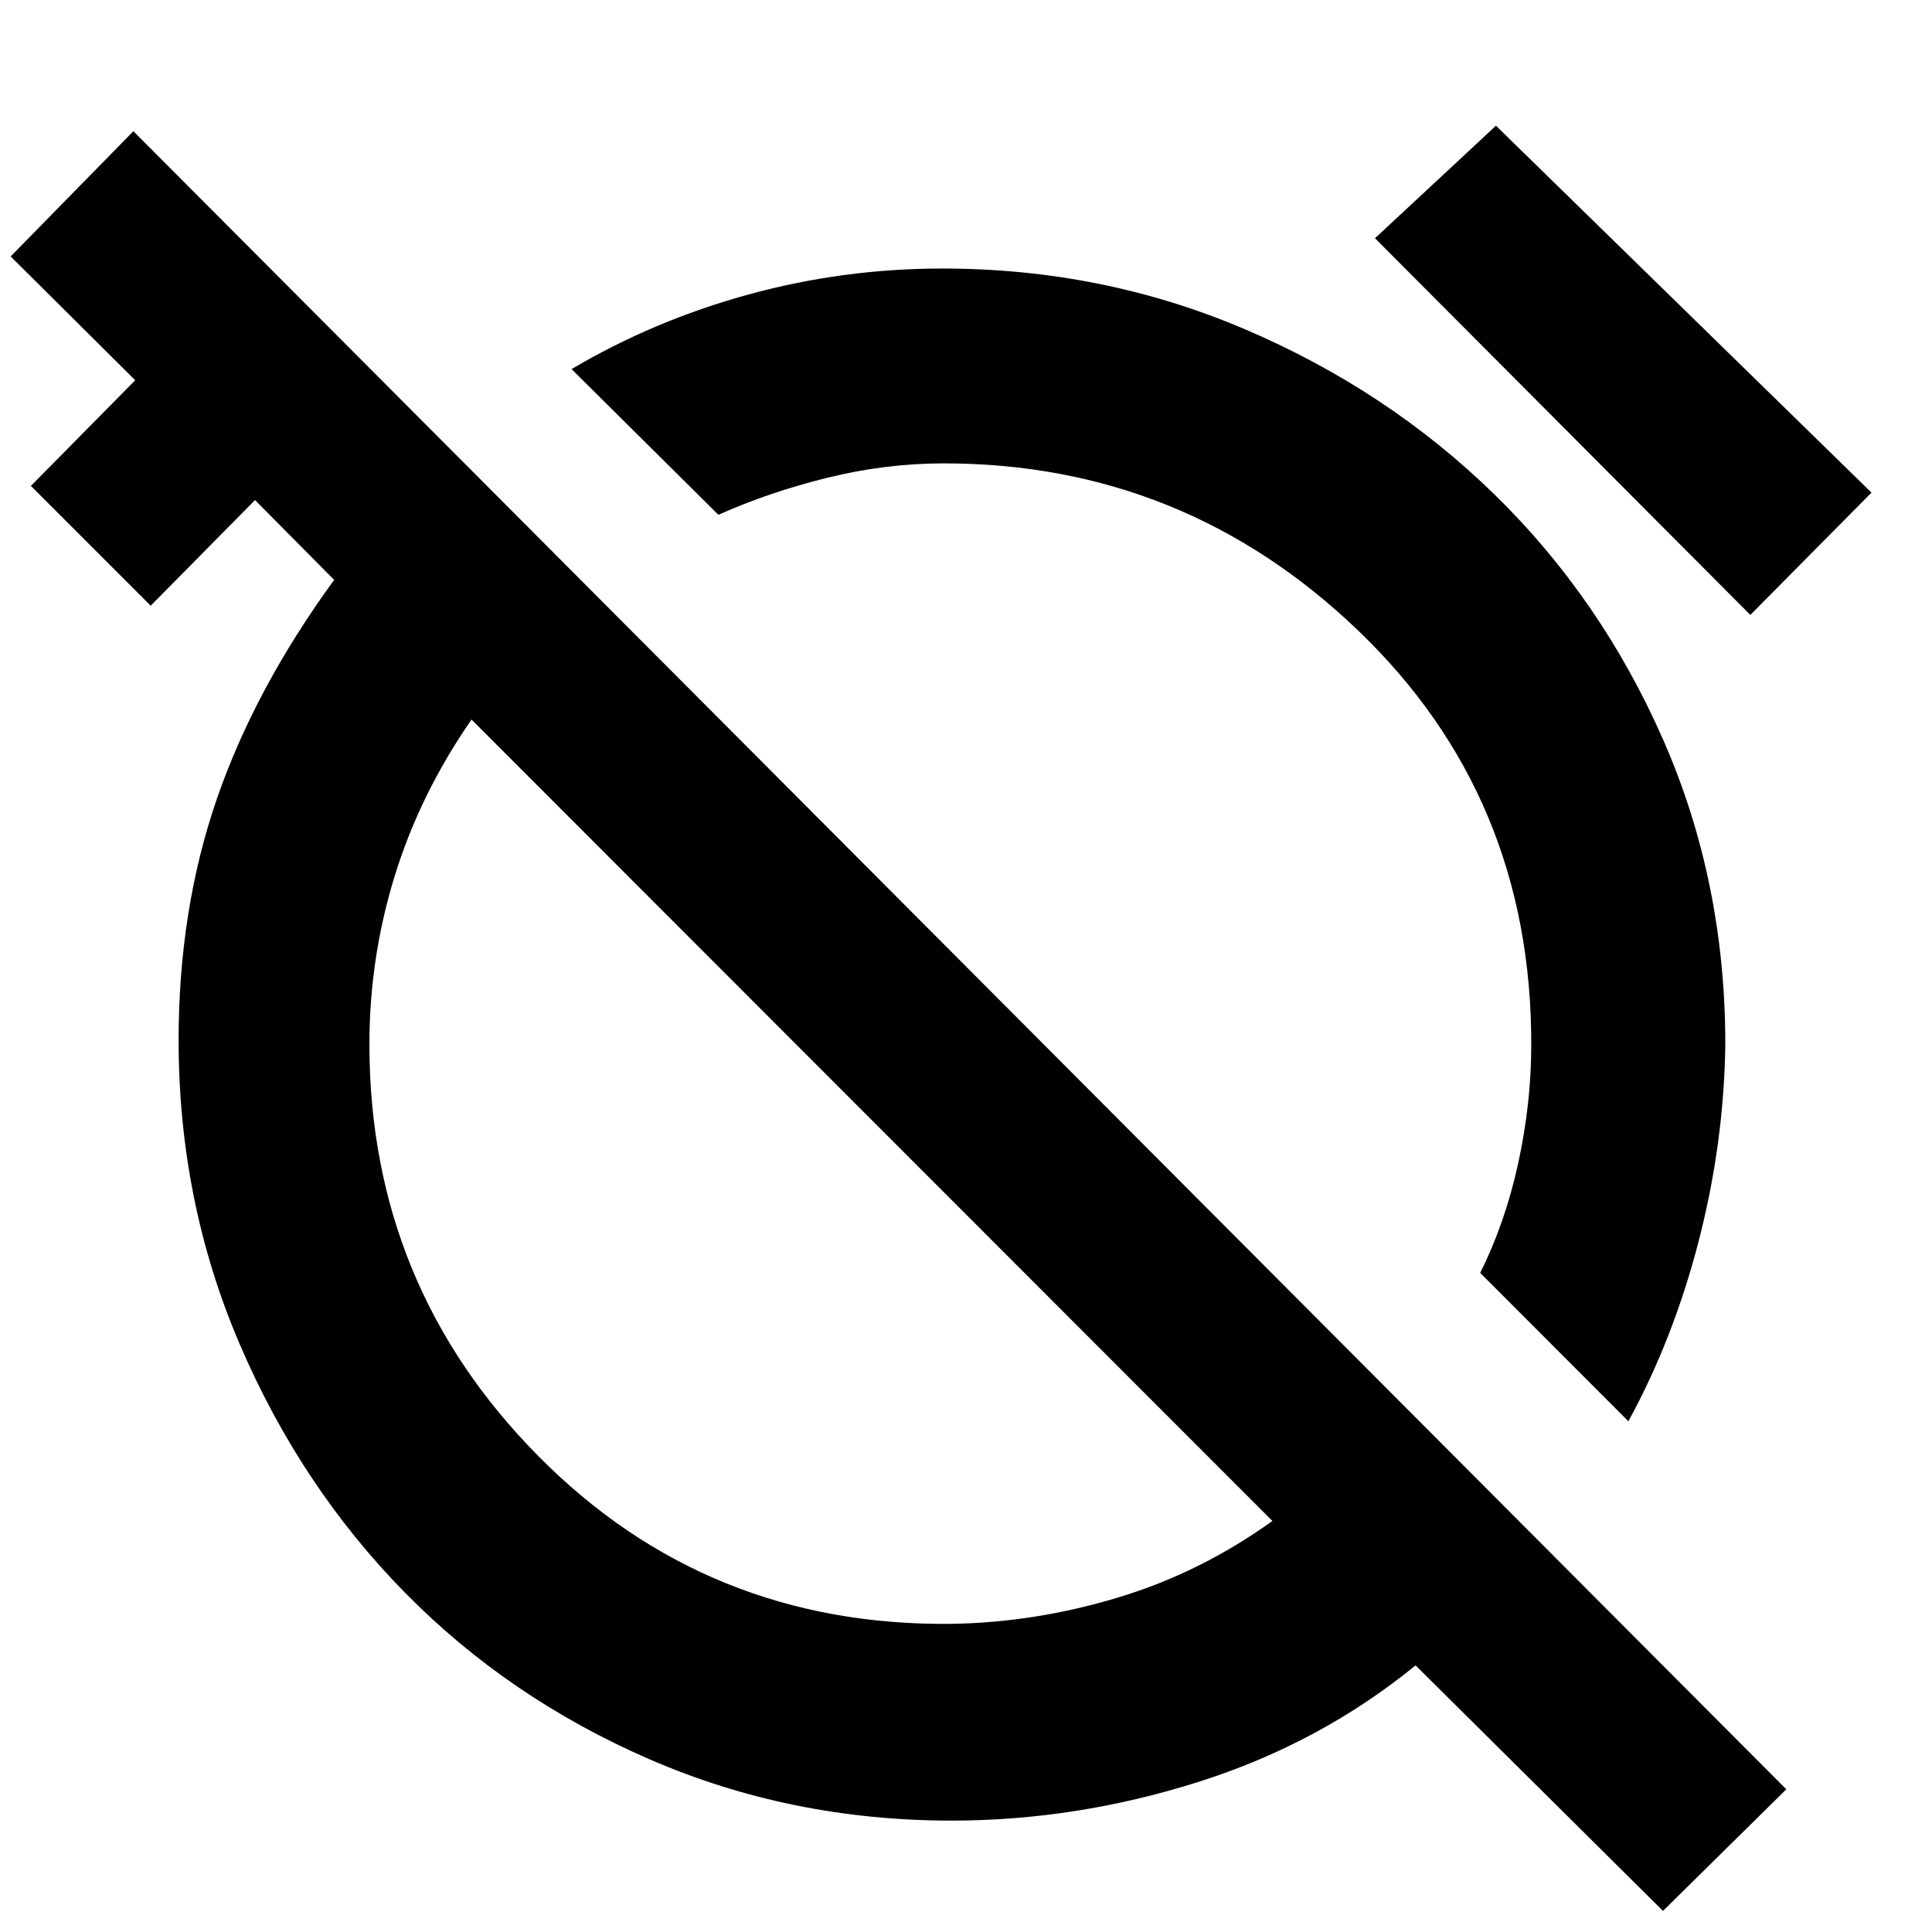 <svg xmlns="http://www.w3.org/2000/svg" height="40" viewBox="0 -960 960 960" width="40"><path d="m809.13-253.78-73.64-73.74q12.45-24.86 18.92-54.6 6.46-29.74 6.46-58.54.29-123.48-86.28-206.29-86.56-82.8-205.65-82.8-28.93 0-57.93 7.17t-54.04 18.39L284-776.59q40.78-24.12 87.83-37.05 47.05-12.93 96.47-12.93 79.78 0 150.6 30.3 70.82 30.29 123.86 82.12 53.03 51.84 83.79 122.02 30.75 70.17 30.75 151.06-.66 48.97-13.19 97.58t-34.98 89.71Zm60.61-400.67L683.23-841.62l60.1-55.92 186.61 182.32-60.2 60.77ZM826.33-10.48l-122.94-122q-47.65 38.87-108.22 58-60.56 19.13-122.29 19.13-80.02 0-150.18-30.49-70.16-30.49-121.73-83.04-51.56-52.54-81.89-123.27-30.33-70.72-30.33-150.91 0-64.76 18.9-119.69 18.9-54.93 58.38-109.09l-39.31-39.68-51.84 52.5-59.53-59.53 51.84-52.51-61.9-61.52 60.99-62.22L887.61-70.9l-61.28 60.42ZM472.88-153.12q41.43-.66 82.49-13.03 41.05-12.36 76.88-38.08L234.3-602.46q-25.58 36.91-38.16 77.69-12.58 40.77-12.58 83.7 0 119.7 83.84 204.49 83.83 84.8 205.48 83.46Zm-39.46-250.33ZM547.2-515.86Z"/></svg>